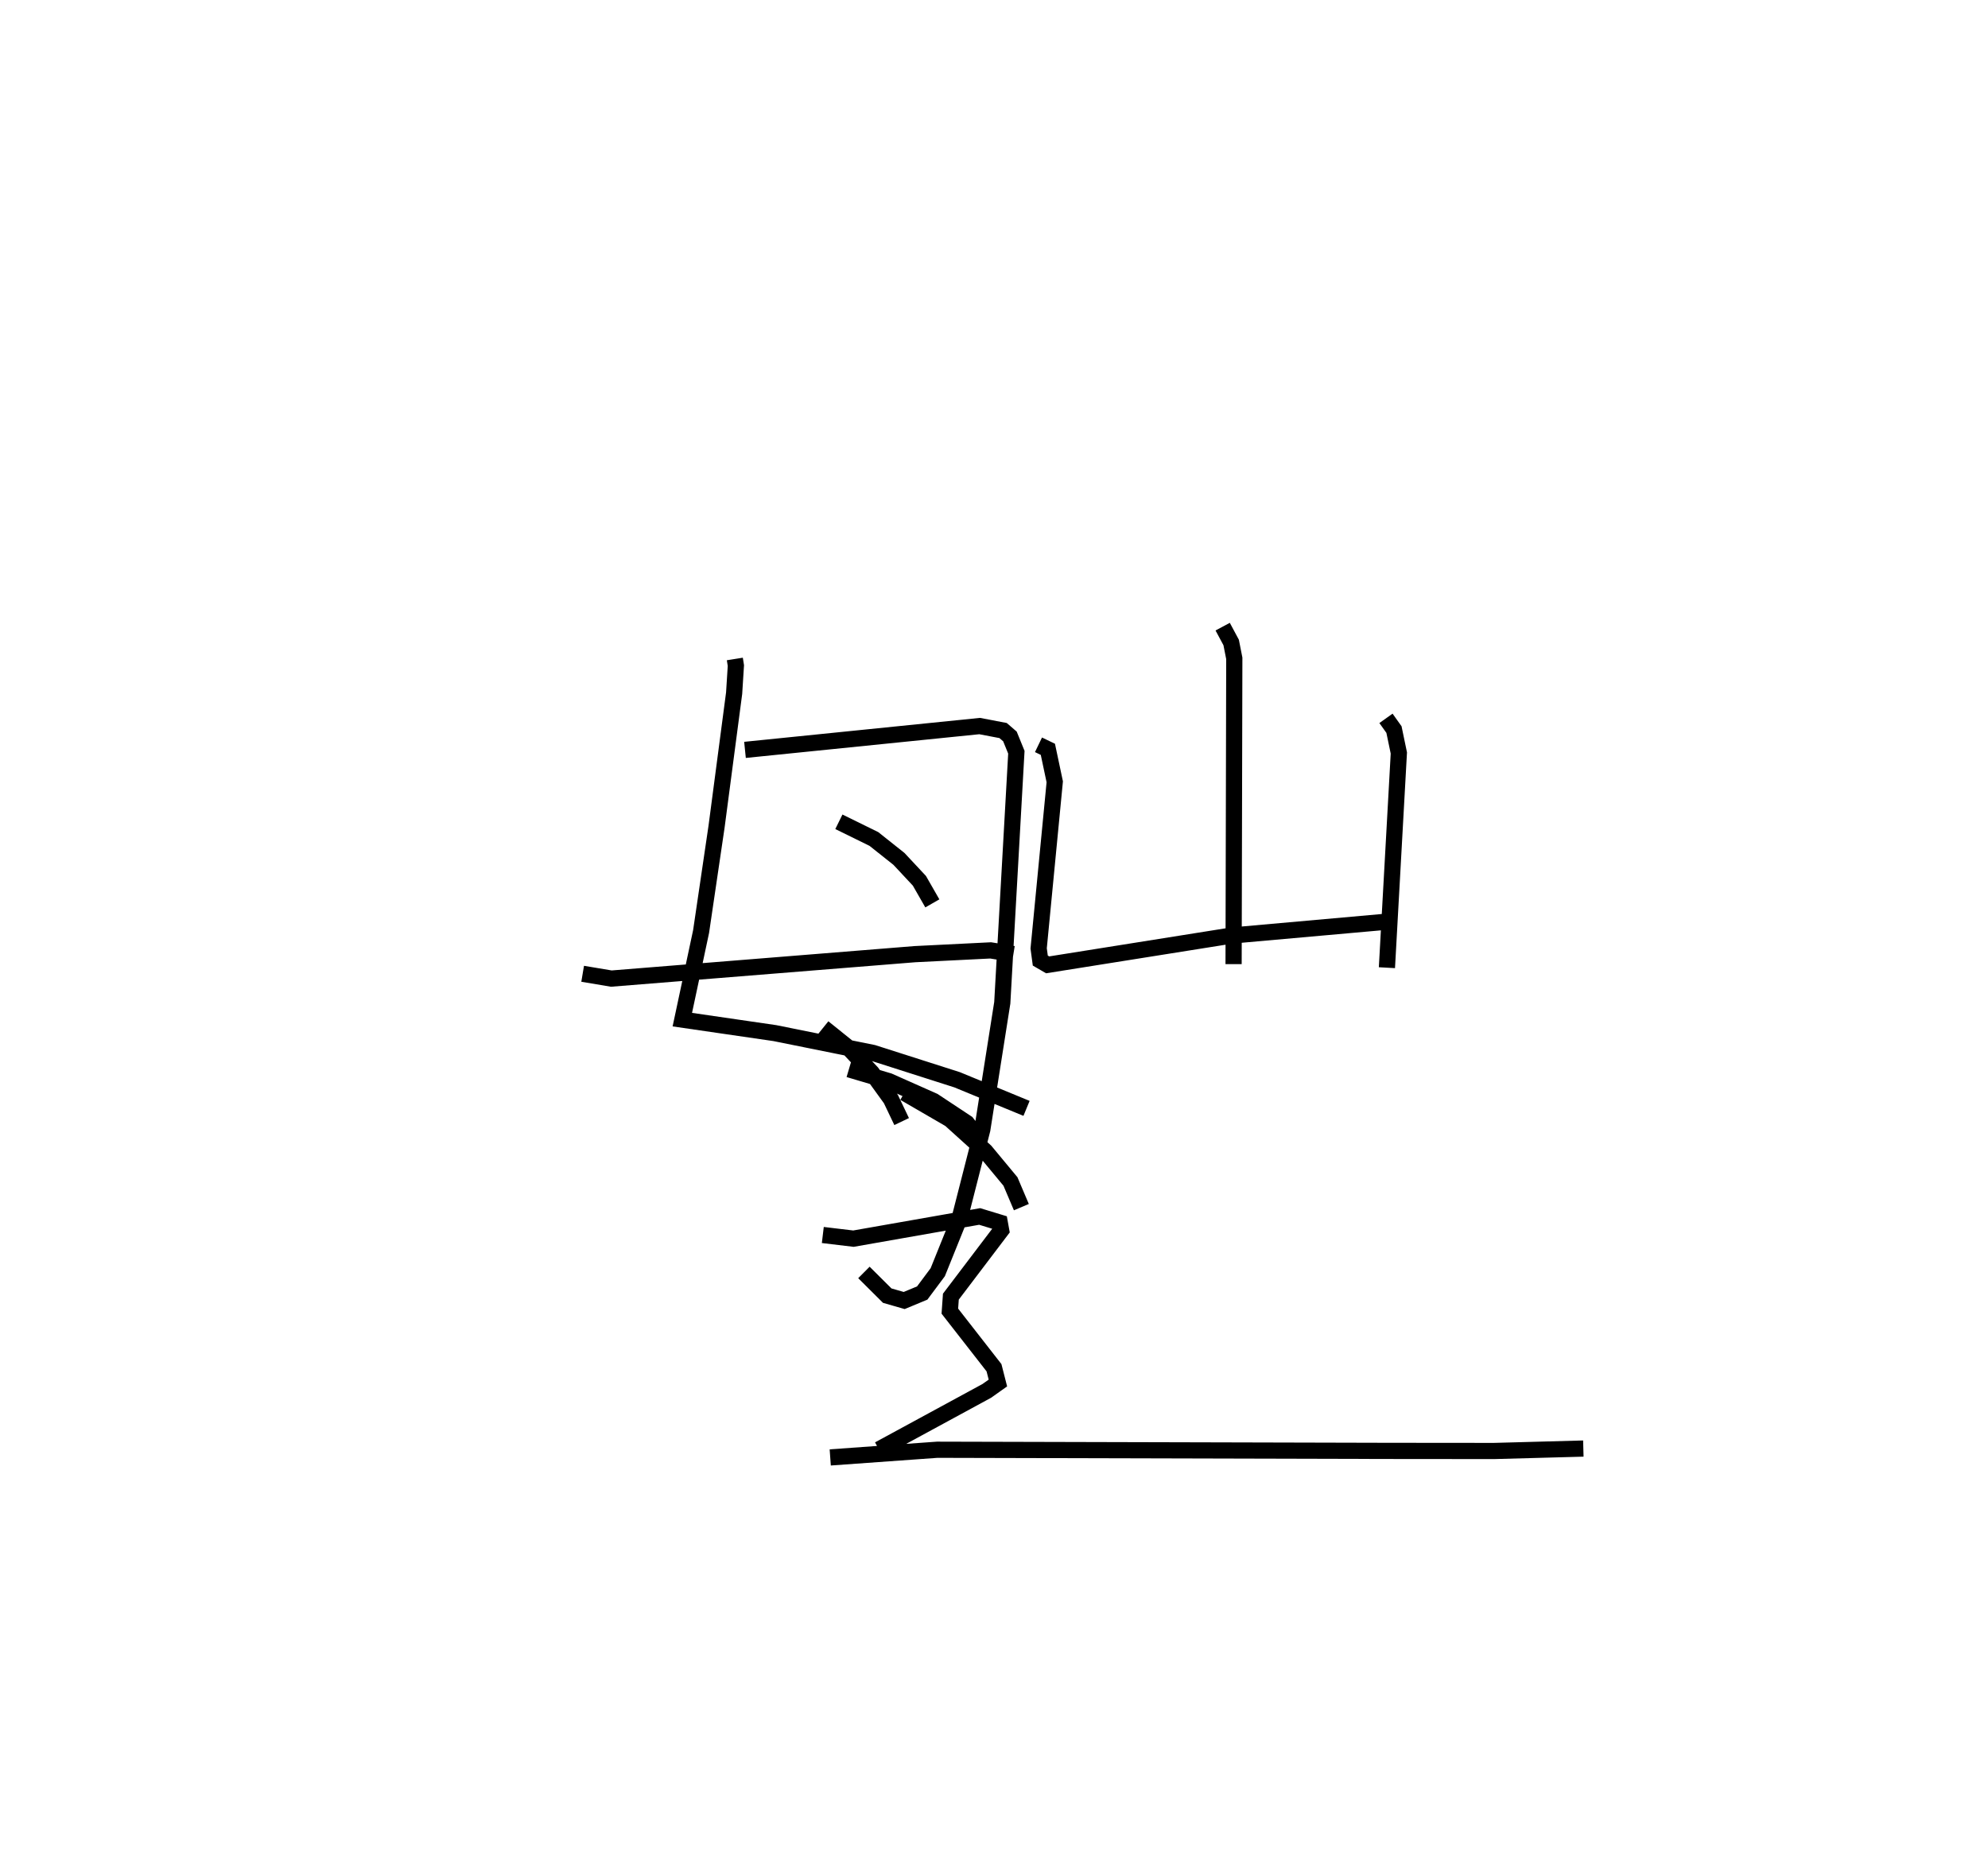 <?xml version="1.0" encoding="utf-8" ?>
<svg baseProfile="full" height="115.042" version="1.1" width="122.793" xmlns="http://www.w3.org/2000/svg" xmlns:ev="http://www.w3.org/2001/xml-events" xmlns:xlink="http://www.w3.org/1999/xlink"><defs /><rect fill="white" height="115.042" width="122.793" x="0" y="0" /><path d="M25,25 m0.0,0.0 m20.388,15.711 l0.065,0.407 -0.108,1.706 l-1.086,8.249 -0.955,6.477 l-1.159,5.442 5.718,0.833 l6.063,1.223 5.192,1.659 l4.288,1.767 m-17.39,-22.147 l14.493,-1.472 1.45,0.277 l0.422,0.365 0.397,0.975 l-0.87,15.478 -1.235,7.836 l-1.382,5.413 -1.369,3.396 l-0.96,1.287 -1.113,0.462 l-1.047,-0.301 -1.44,-1.433 m-1.547,-27.841 l2.162,1.062 1.547,1.229 l1.264,1.353 0.8,1.397 m-6.736,7.673 l1.54,1.239 1.457,1.547 l1.181,1.633 0.662,1.387 m-19.703,-9.13 l1.772,0.297 18.75,-1.509 l4.679,-0.233 1.406,0.227 m12.925,-20.227 l0.524,0.976 0.194,0.982 l-0.044,18.891 m-12.05,-13.55 l0.579,0.279 0.425,2.007 l-0.994,10.292 0.101,0.752 l0.455,0.264 11.364,-1.81 l9.411,-0.84 m0.122,-12.578 l0.494,0.693 0.301,1.448 l-0.737,13.263 m-29.805,7.733 l2.825,1.639 2.178,1.968 l1.549,1.867 0.674,1.586 m-10.654,-8.516 l2.467,0.732 2.766,1.229 l2.049,1.356 0.873,1.123 m-9.765,5.797 l1.892,0.226 7.797,-1.371 l1.24,0.378 0.087,0.48 l-3.106,4.096 -0.063,0.895 l2.727,3.496 0.241,0.944 l-0.687,0.487 -6.663,3.619 m-3.006,0.492 l6.608,-0.475 27.846,0.071 l6.543,0.006 5.52,-0.15 " fill="none" stroke="black" stroke-width="1" /></svg>